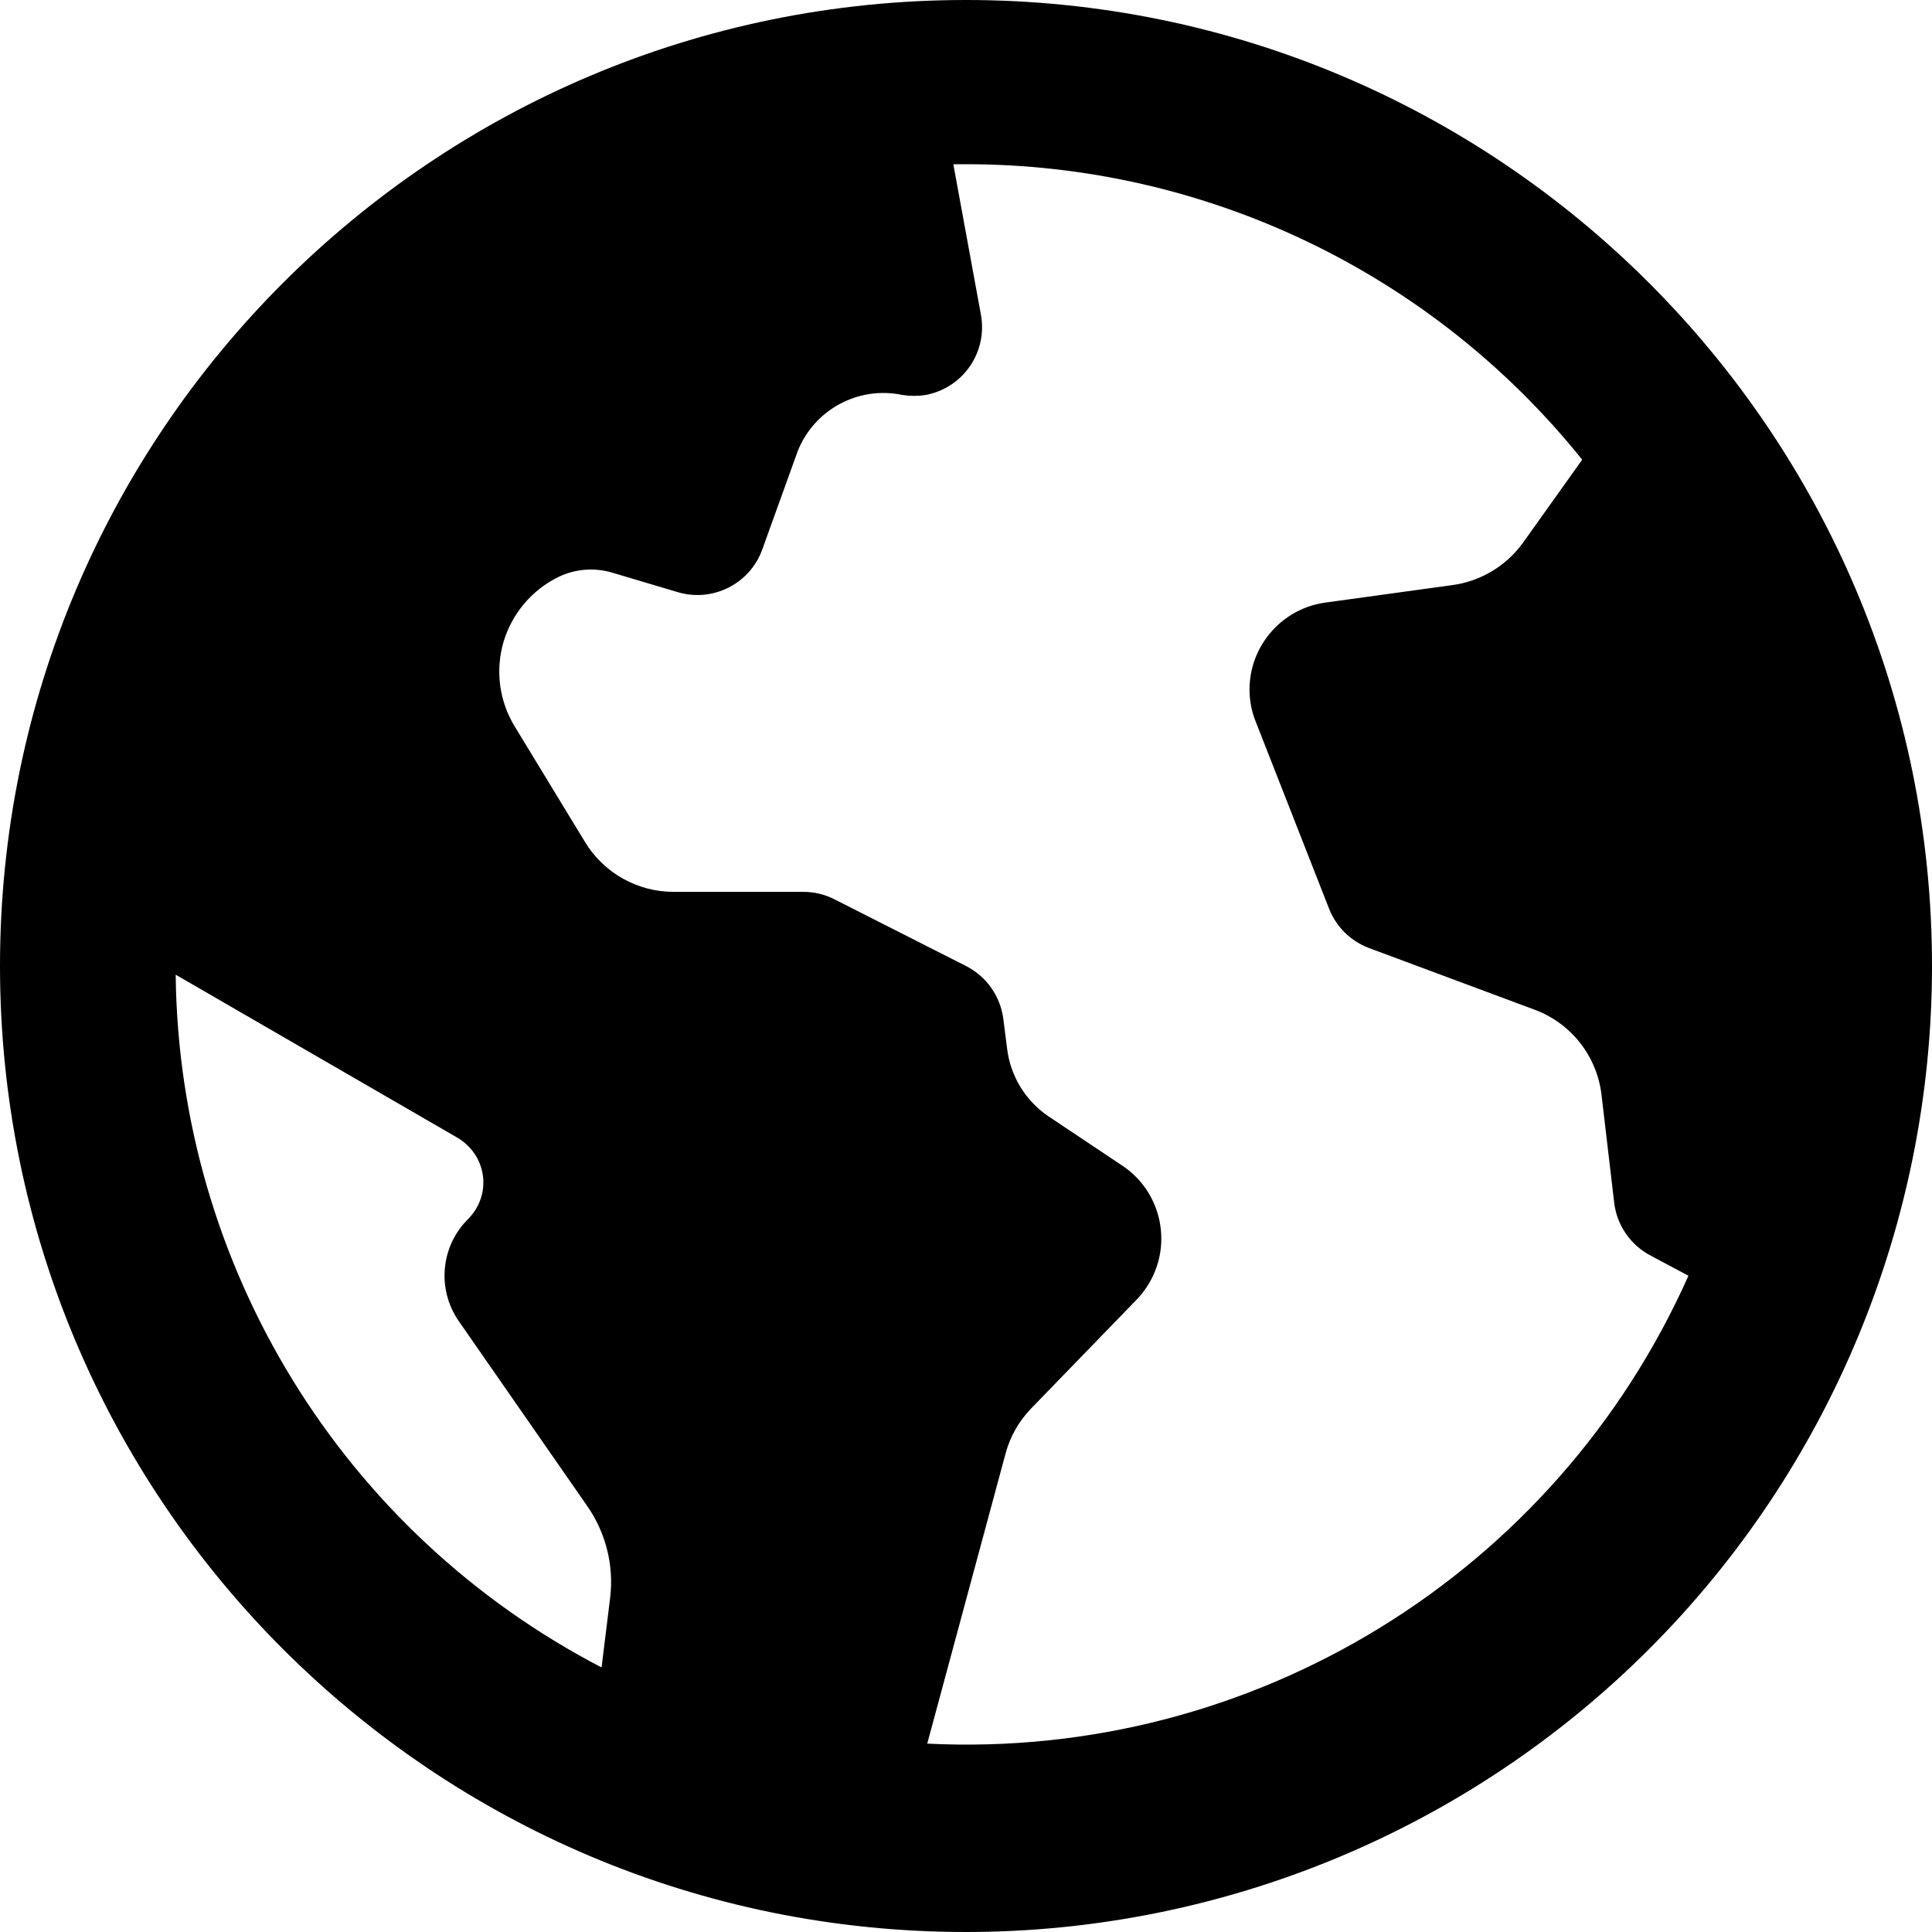 <?xml version="1.0" encoding="UTF-8"?>
<svg width="16px" height="16px" viewBox="0 0 16 16" version="1.1" xmlns="http://www.w3.org/2000/svg" xmlns:xlink="http://www.w3.org/1999/xlink">
    <title>icon/small/globe</title>
    <g id="icon/small/globe" stroke="none" stroke-width="1" fill="none" fill-rule="evenodd">
        <path d="M13.983,10.565 L13.673,10.4 C13.505,10.313 13.39,10.148 13.368,9.96 L13.263,9.066 C13.225,8.747 13.013,8.476 12.712,8.363 L11.337,7.851 C11.186,7.794 11.066,7.676 11.007,7.526 L10.4,5.978 C10.378,5.925 10.363,5.869 10.355,5.811 C10.3,5.415 10.575,5.049 10.971,4.991 L12.032,4.845 C12.266,4.812 12.476,4.685 12.614,4.493 L13.103,3.807 C11.861,2.259 9.984,1.359 8,1.36 L7.895,1.36 L8.123,2.603 C8.151,2.753 8.119,2.907 8.033,3.032 C7.948,3.157 7.815,3.243 7.666,3.271 C7.603,3.281 7.538,3.281 7.474,3.271 C7.11,3.194 6.743,3.391 6.606,3.737 L6.313,4.55 C6.211,4.835 5.903,4.99 5.613,4.904 L5.082,4.746 C4.931,4.698 4.768,4.709 4.625,4.778 C4.405,4.886 4.24,5.081 4.17,5.316 C4.101,5.552 4.134,5.805 4.262,6.015 L4.846,6.975 C5.002,7.23 5.279,7.386 5.578,7.386 L6.653,7.386 C6.742,7.386 6.831,7.407 6.911,7.448 L8,8 C8.169,8.086 8.285,8.25 8.309,8.438 L8.341,8.688 C8.369,8.914 8.494,9.117 8.683,9.245 L9.294,9.653 C9.628,9.875 9.718,10.327 9.495,10.661 C9.471,10.697 9.443,10.732 9.413,10.763 L8.538,11.666 C8.437,11.771 8.364,11.899 8.327,12.04 L7.679,14.44 L7.679,14.44 C10.379,14.574 12.883,13.034 13.983,10.565 L13.983,10.565 Z M4.982,13.809 L5.053,13.231 C5.085,12.965 5.018,12.696 4.865,12.475 L3.8,10.942 C3.616,10.677 3.649,10.319 3.879,10.093 C3.958,10.013 4.003,9.905 4.003,9.793 C4.003,9.68 3.958,9.572 3.879,9.493 C3.852,9.466 3.822,9.442 3.79,9.423 L1.455,8.072 C1.481,10.489 2.837,12.695 4.982,13.809 L4.982,13.809 Z M8,16 C3.582,16 0,12.418 0,8 C0,3.582 3.582,0 8,0 C12.418,0 16,3.582 16,8 C16,10.122 15.157,12.157 13.657,13.657 C12.157,15.157 10.122,16 8,16 Z" id="🔹Icon-Color" fill="#000000" fill-rule="nonzero"></path>
    </g>
</svg>